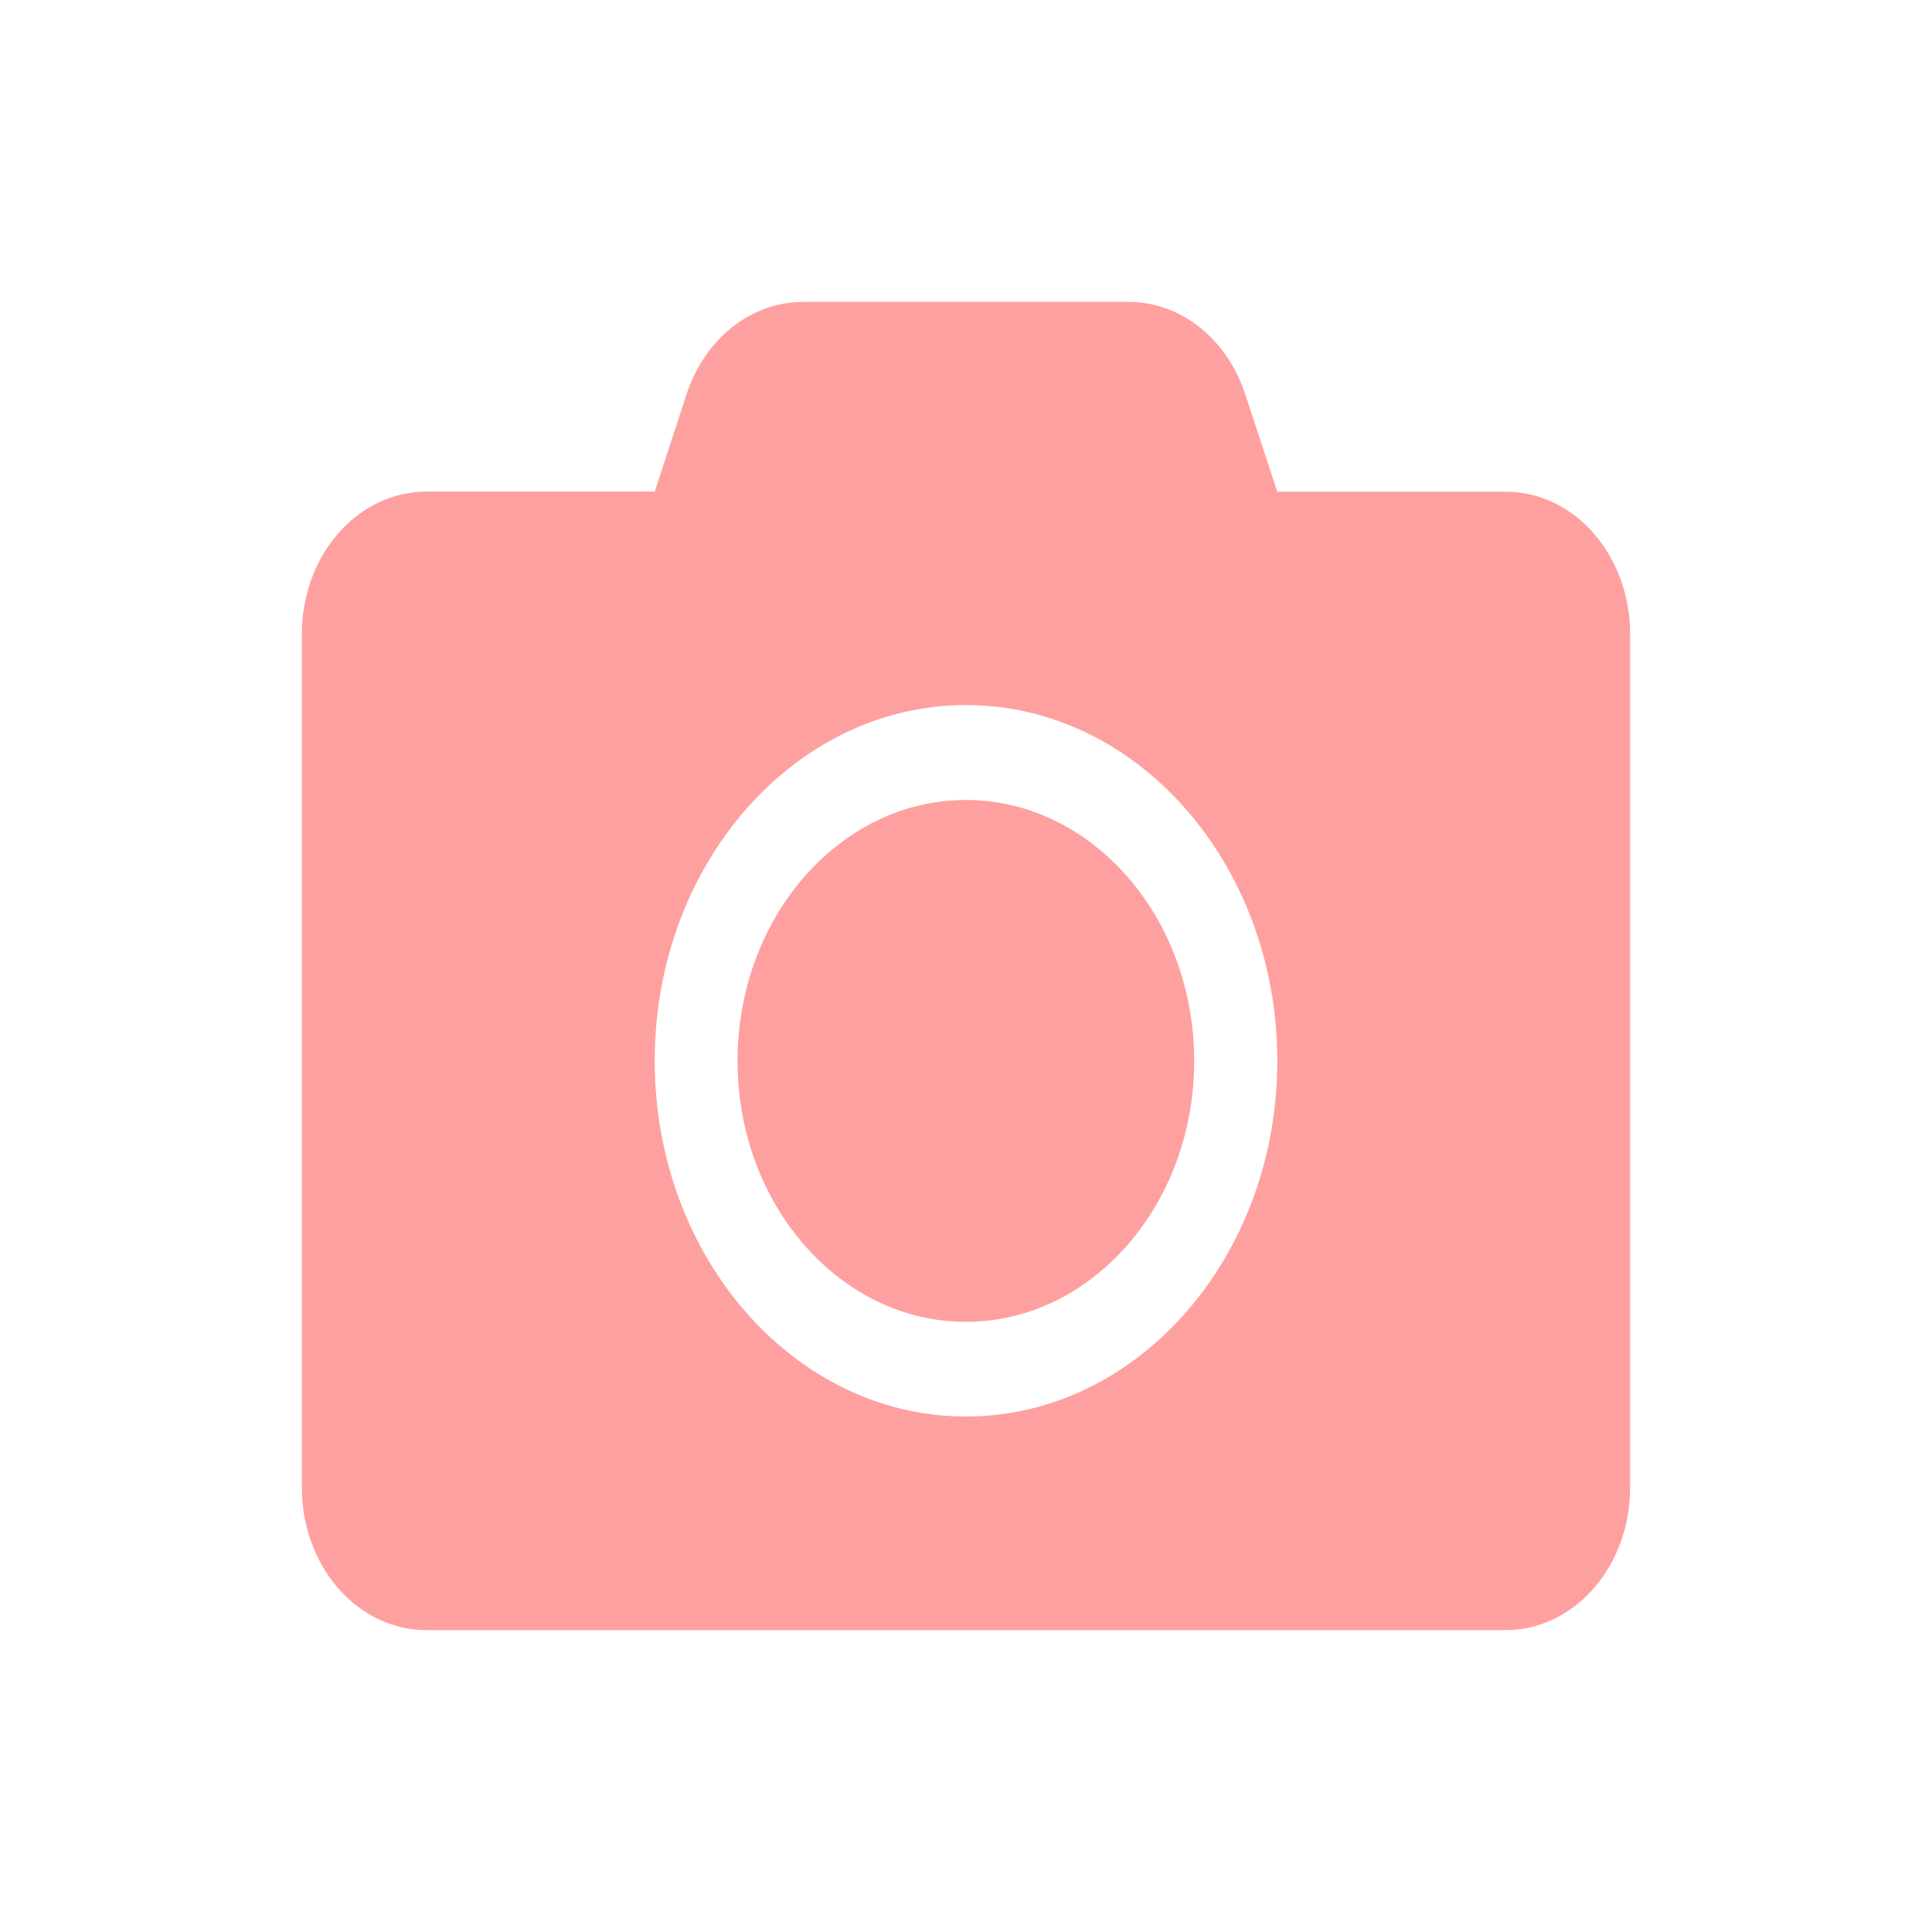 <svg width="16px" height="16px" xmlns="http://www.w3.org/2000/svg"
     viewBox="0 0 16 16">
  <path fill="#ffa0a0"
        d="m 13.5,5.25 v 7.071 C 13.5,12.972 13.038,13.5 12.469,13.5 H 3.531 C 2.962,13.5 2.5,12.972 2.5,12.321 V 5.25 C 2.5,4.599 2.962,4.071 3.531,4.071 H 5.422 L 5.686,3.264 C 5.837,2.804 6.221,2.5 6.651,2.5 h 2.696 c 0.43,0 0.814,0.304 0.965,0.764 l 0.266,0.808 H 12.469 C 13.038,4.071 13.5,4.599 13.5,5.25 Z M 10.578,8.786 C 10.578,7.16 9.422,5.839 8,5.839 c -1.422,0 -2.578,1.321 -2.578,2.946 0,1.625 1.156,2.946 2.578,2.946 1.422,0 2.578,-1.321 2.578,-2.946 z m -0.688,0 c 0,1.191 -0.849,2.161 -1.891,2.161 -1.042,0 -1.891,-0.97 -1.891,-2.161 0,-1.191 0.849,-2.161 1.891,-2.161 1.042,0 1.891,0.97 1.891,2.161 z"></path>
</svg>